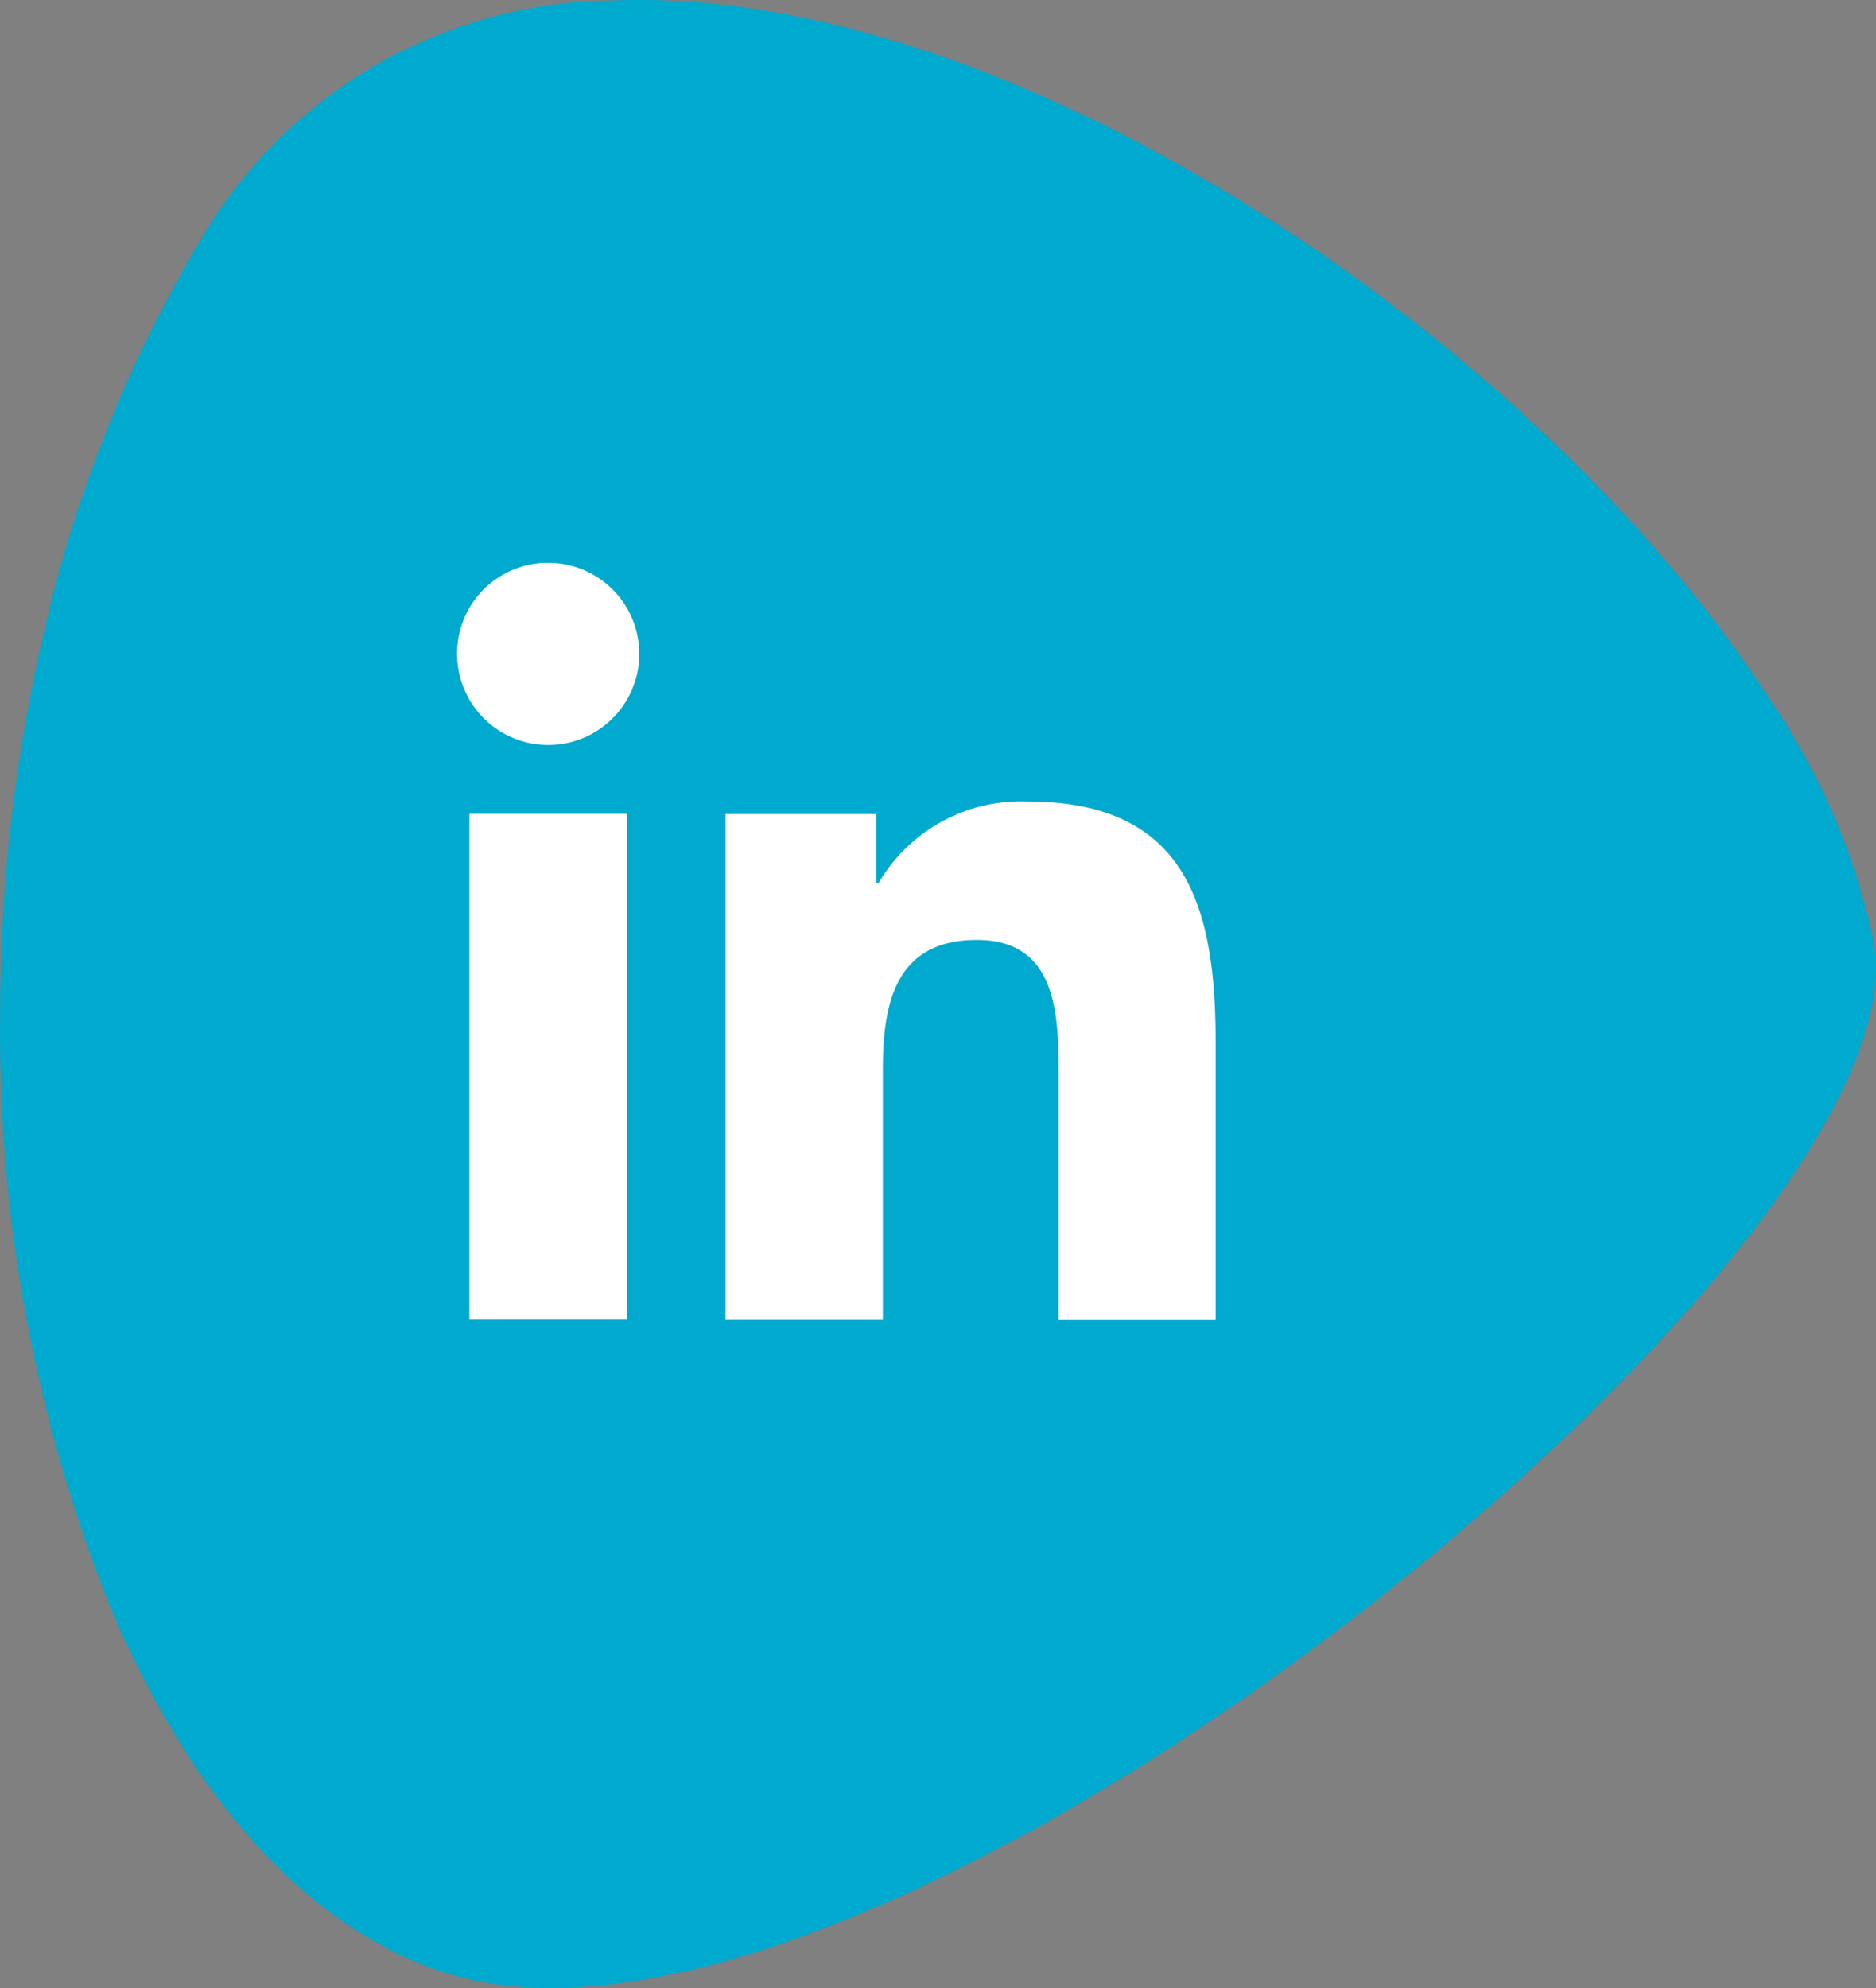 <svg xmlns="http://www.w3.org/2000/svg" xmlns:xlink="http://www.w3.org/1999/xlink" width="28.4" height="30.097" viewBox="0 0 28.4 30.097">
  <rect x="0" y="0" width="28.4" height="30.097" fill="#808080" stroke="none"/>
  <defs>
    <linearGradient id="linear-gradient" x1="-1.599" y1="-3.005" x2="-0.539" y2="-3.005" gradientUnits="objectBoundingBox">
      <stop offset="0" stop-color="#352b64"/>
      <stop offset="1" stop-color="#00a9ce"/>
    </linearGradient>
  </defs>
  <g id="Group_28" data-name="Group 28" transform="translate(0)">
    <g id="Group_24" data-name="Group 24" transform="translate(0 0)">
      <path id="Path_12" data-name="Path 12" d="M203.792,270.948a7.289,7.289,0,0,0-6.257,3.668,20.465,20.465,0,0,0-2.308,5.731,25.578,25.578,0,0,0-.7,6,23.445,23.445,0,0,0,1.638,8.851c1.173,2.812,2.925,4.9,5.089,5.6,2.5.814,6.355-.577,10.13-2.869,5.874-3.567,11.542-9.317,11.542-12.339a2.126,2.126,0,0,0-.028-.35s0-.01,0-.016a10.308,10.308,0,0,0-1.553-3.657C217.954,276.271,209.977,270.691,203.792,270.948Z" transform="translate(-194.525 -270.94)" fill="url(#linear-gradient)"/>
    </g>
    <g id="Group_27" data-name="Group 27" transform="translate(6.92 8.519)">
      <g id="Group_26" data-name="Group 26">
        <g id="Group_25" data-name="Group 25">
          <path id="Path_13" data-name="Path 13" d="M232.292,310.6c-1.237,0-1.423.968-1.423,1.962v3.787h-2.382v-7.655h2.285v1.048h.03a2.5,2.5,0,0,1,2.254-1.238c2.409,0,2.851,1.587,2.851,3.647v4.2h-2.378v-3.721C233.529,311.737,233.51,310.6,232.292,310.6Z" transform="translate(-224.424 -304.891)" fill="#fff"/>
          <rect id="Rectangle_2" data-name="Rectangle 2" width="2.386" height="7.655" transform="translate(0.186 3.8)" fill="#fff"/>
          <path id="Path_14" data-name="Path 14" d="M217.557,297.562a1.379,1.379,0,1,1-1.379,1.375A1.374,1.374,0,0,1,217.557,297.562Z" transform="translate(-216.178 -297.562)" fill="#fff"/>
        </g>
      </g>
    </g>
  </g>
</svg>
